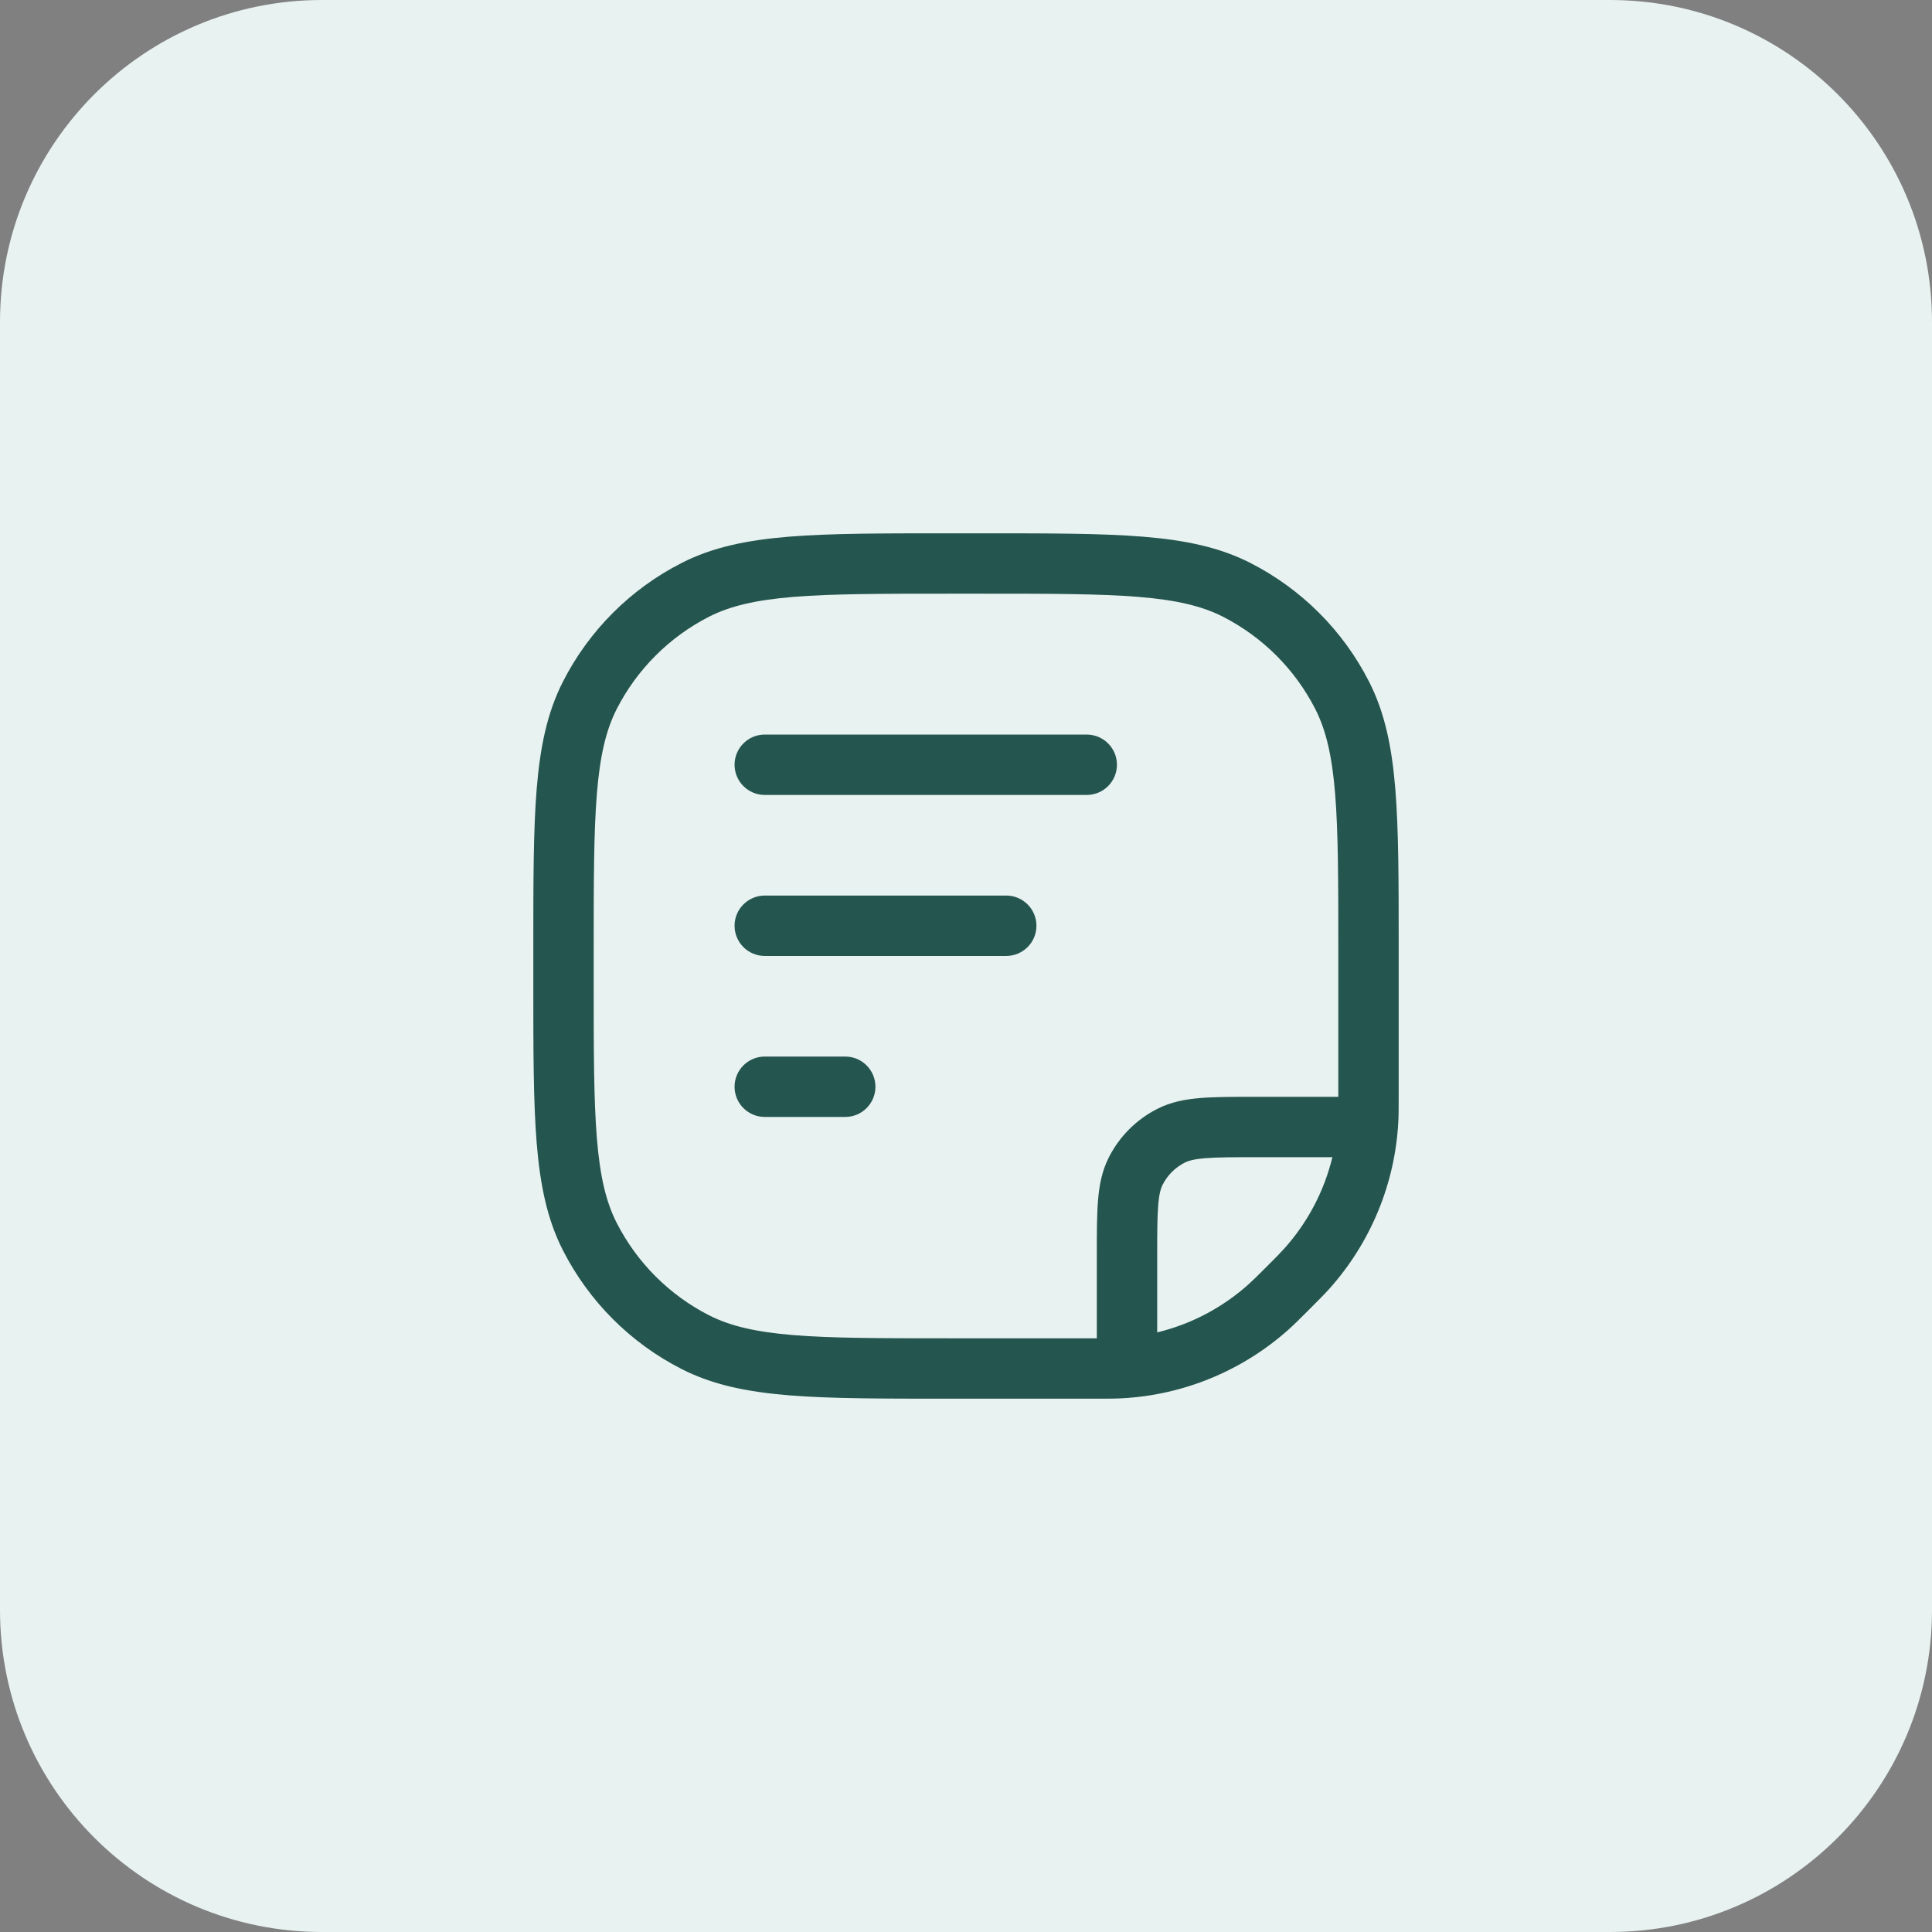 <svg width="48" height="48" viewBox="0 0 48 48" fill="none" xmlns="http://www.w3.org/2000/svg">
<rect x="0" y="0" width="48" height="48" fill="#808080" stroke="none"/>
<path d="M0 8C0 3.582 3.582 0 8 0H40C44.418 0 48 3.582 48 8V40C48 44.418 44.418 48 40 48H8C3.582 48 0 44.418 0 40V8Z" fill="#E8F2F1"/>
<path fill-rule="evenodd" clip-rule="evenodd" d="M23.566 13.25H23.6H24.4H24.434C26.085 13.25 27.371 13.25 28.402 13.334C29.449 13.42 30.299 13.596 31.064 13.986C32.334 14.633 33.367 15.665 34.014 16.936C34.404 17.701 34.58 18.551 34.666 19.598C34.75 20.629 34.75 21.915 34.75 23.566V23.566V23.566V23.566V23.566V23.6V27.172V27.195V27.195V27.195V27.195V27.195C34.75 27.51 34.75 27.698 34.74 27.881C34.657 29.416 34.051 30.877 33.025 32.022C32.902 32.158 32.77 32.291 32.547 32.514L32.53 32.53L32.514 32.547C32.291 32.77 32.158 32.902 32.022 33.025C30.877 34.051 29.416 34.657 27.881 34.74C27.698 34.75 27.51 34.75 27.195 34.75H27.195H27.195H27.195H27.195H27.172H23.6H23.566H23.566H23.566H23.566H23.566C21.915 34.75 20.629 34.75 19.598 34.666C18.551 34.58 17.701 34.404 16.936 34.014C15.665 33.367 14.633 32.334 13.986 31.064C13.596 30.299 13.42 29.449 13.334 28.402C13.25 27.371 13.25 26.085 13.25 24.434V24.4V23.6V23.566C13.25 21.915 13.25 20.629 13.334 19.598C13.42 18.551 13.596 17.701 13.986 16.936C14.633 15.665 15.665 14.633 16.936 13.986C17.701 13.596 18.551 13.42 19.598 13.334C20.629 13.25 21.915 13.25 23.566 13.25ZM19.72 14.829C18.766 14.907 18.135 15.058 17.616 15.322C16.629 15.826 15.826 16.629 15.322 17.616C15.058 18.135 14.907 18.766 14.829 19.72C14.751 20.683 14.75 21.907 14.75 23.6V24.4C14.75 26.093 14.751 27.317 14.829 28.28C14.907 29.234 15.058 29.865 15.322 30.383C15.826 31.371 16.629 32.174 17.616 32.678C18.135 32.942 18.766 33.093 19.72 33.171C20.683 33.249 21.907 33.25 23.6 33.25H27.172L27.25 33.25V31.2V31.169C27.25 30.635 27.25 30.189 27.28 29.825C27.311 29.445 27.378 29.089 27.55 28.752C27.813 28.234 28.234 27.813 28.752 27.55C29.089 27.378 29.445 27.311 29.825 27.28C30.19 27.25 30.635 27.25 31.169 27.25H31.17H31.2H33.25L33.25 27.172V23.6C33.25 21.907 33.249 20.683 33.171 19.72C33.093 18.766 32.942 18.135 32.678 17.616C32.174 16.629 31.371 15.826 30.383 15.322C29.865 15.058 29.234 14.907 28.28 14.829C27.317 14.751 26.093 14.75 24.4 14.75H23.6C21.907 14.75 20.683 14.751 19.72 14.829ZM31.02 31.908C30.37 32.491 29.589 32.9 28.75 33.103V31.2C28.75 30.628 28.751 30.243 28.775 29.947C28.798 29.66 28.84 29.523 28.886 29.433C29.006 29.197 29.197 29.006 29.433 28.886C29.523 28.84 29.66 28.798 29.948 28.775C30.243 28.751 30.628 28.75 31.2 28.75H33.103C32.9 29.589 32.491 30.37 31.908 31.02C31.816 31.123 31.714 31.226 31.47 31.47C31.226 31.714 31.123 31.816 31.02 31.908ZM19 18.25C18.586 18.25 18.25 18.586 18.25 19C18.25 19.414 18.586 19.75 19 19.75H27C27.414 19.75 27.75 19.414 27.75 19C27.75 18.586 27.414 18.25 27 18.25H19ZM18.25 23C18.25 22.586 18.586 22.25 19 22.25H25C25.414 22.25 25.75 22.586 25.75 23C25.75 23.414 25.414 23.75 25 23.75H19C18.586 23.75 18.25 23.414 18.25 23ZM19 26.25C18.586 26.25 18.25 26.586 18.25 27C18.25 27.414 18.586 27.75 19 27.75H21C21.414 27.75 21.75 27.414 21.75 27C21.75 26.586 21.414 26.25 21 26.25H19Z" fill="#24554E"/>
</svg>
